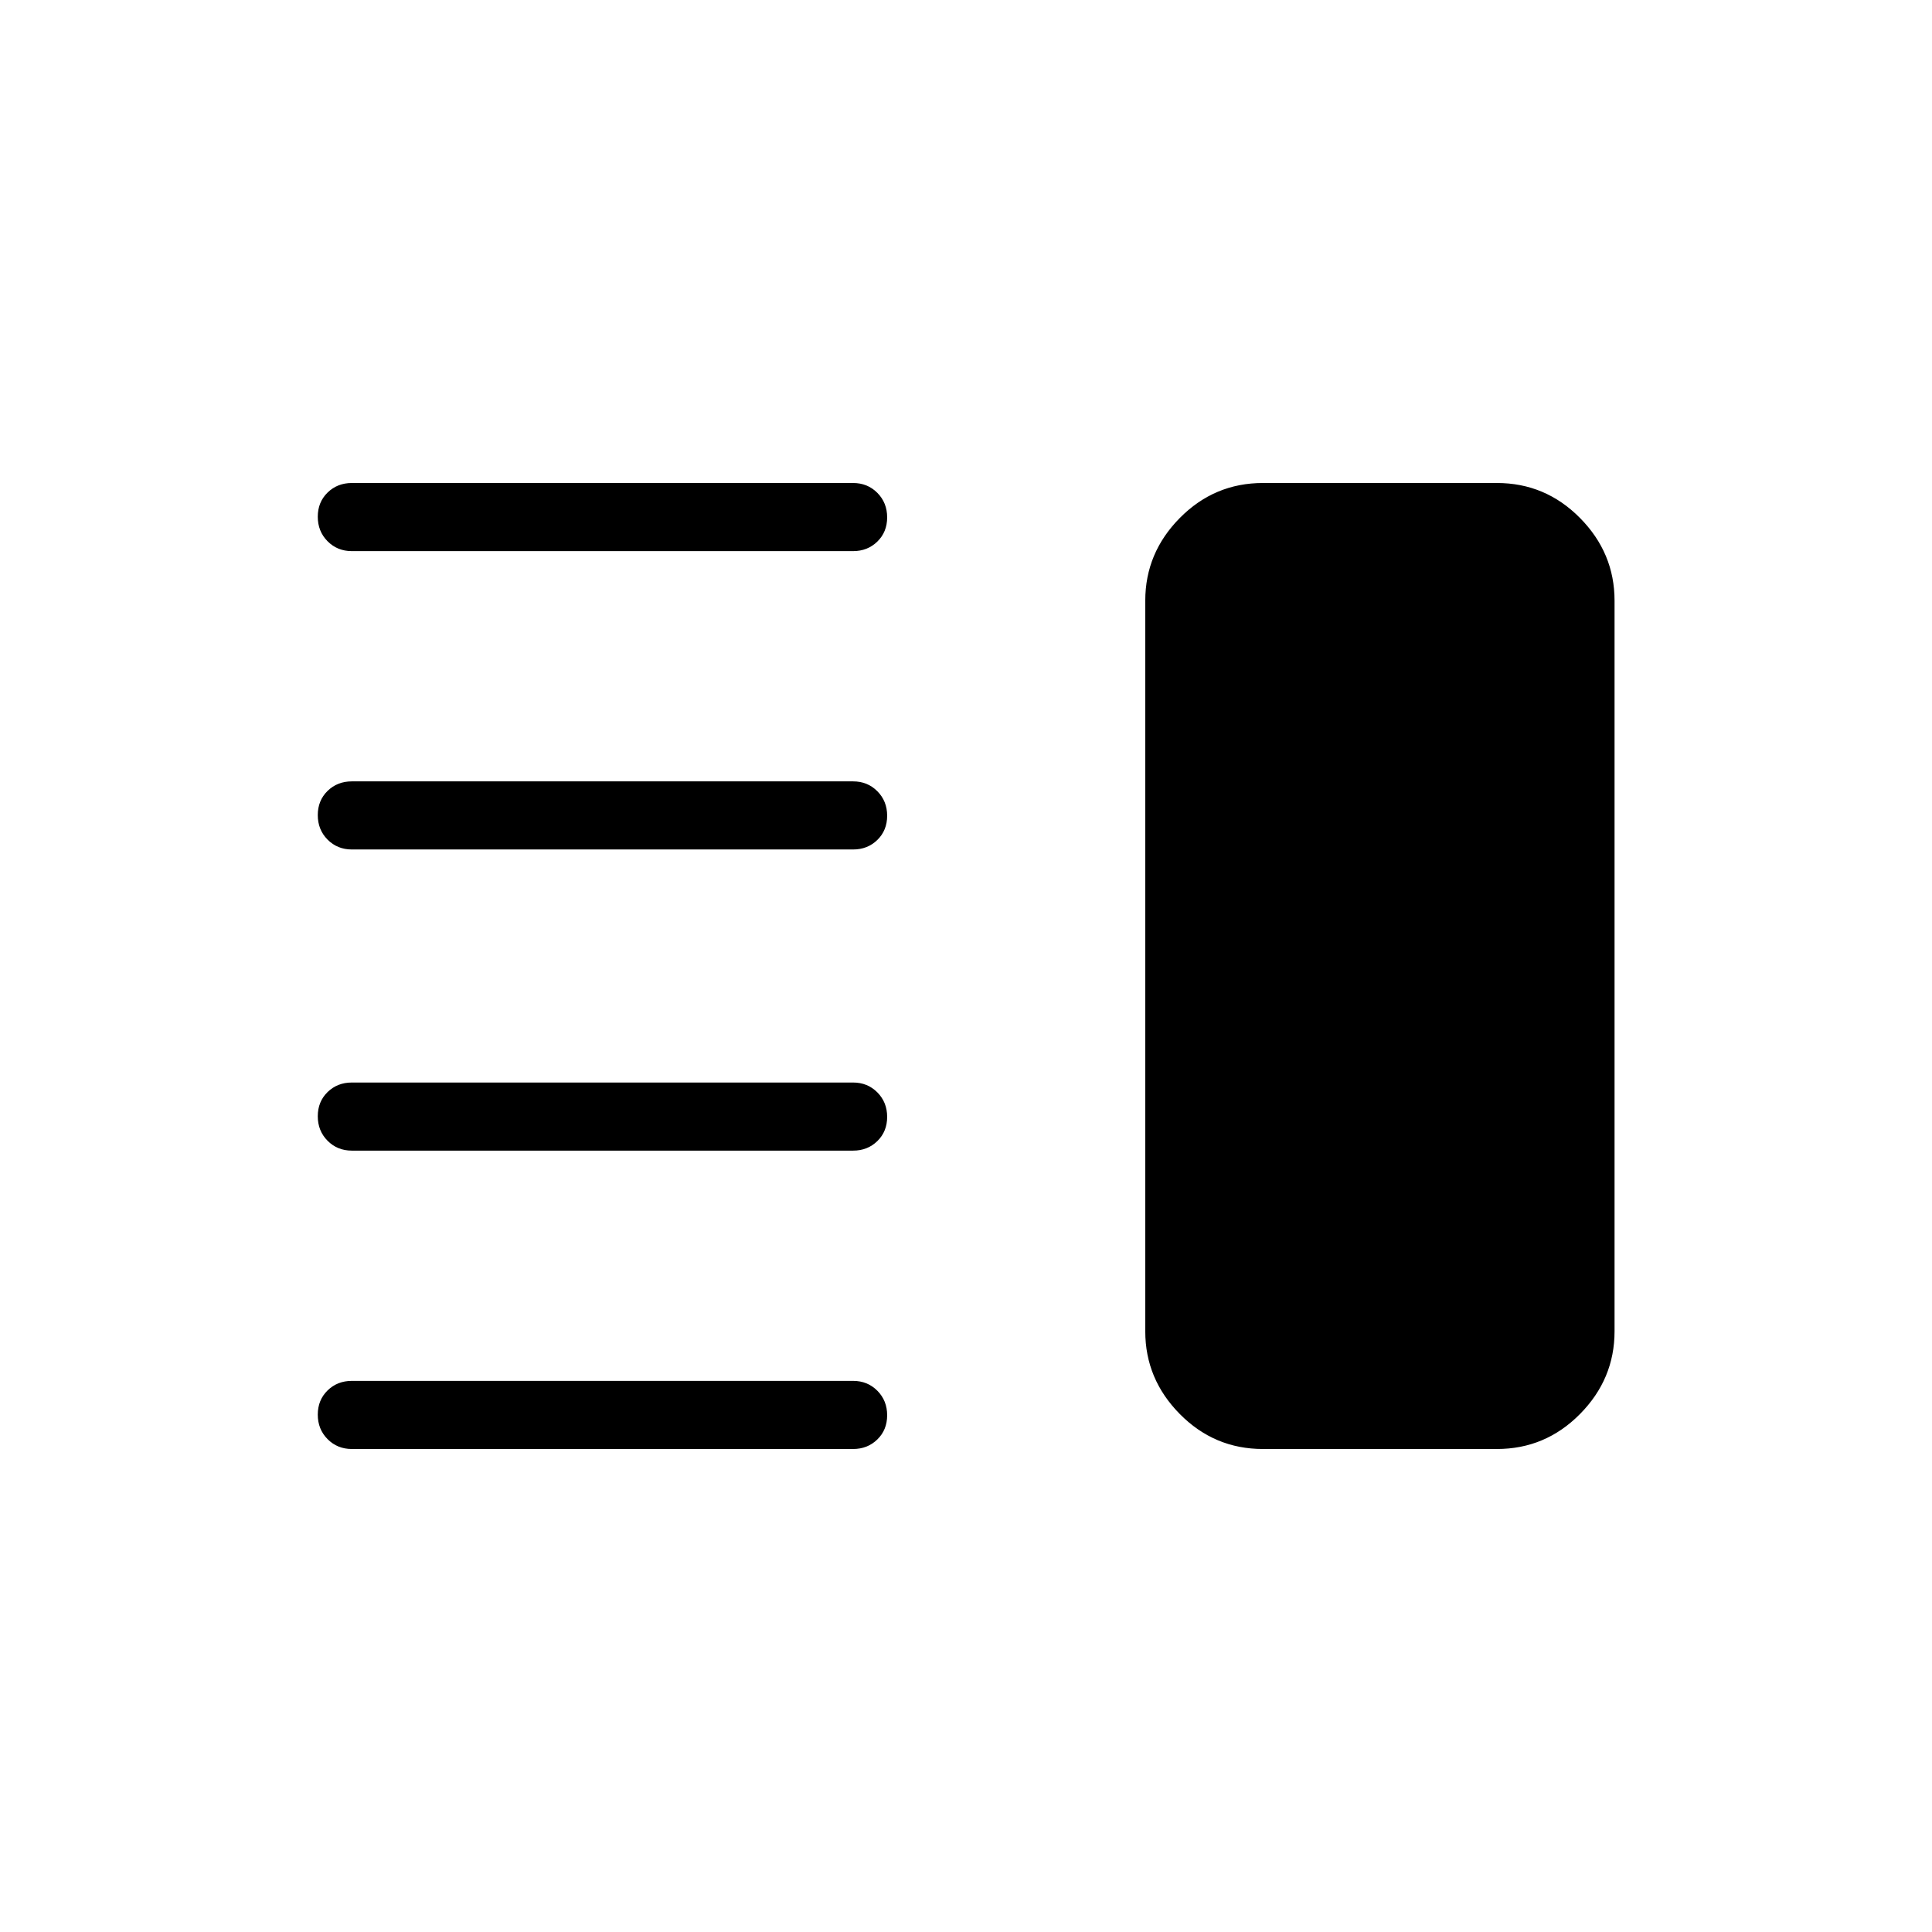 <svg xmlns="http://www.w3.org/2000/svg" height="40" viewBox="0 -960 960 960" width="40"><path d="M174.82-388.26q-7.19 0-12.06-4.91-4.86-4.91-4.86-12.16 0-7.26 4.86-12.02 4.87-4.75 12.06-4.75H423.9q7.19 0 12.06 4.91 4.86 4.91 4.86 12.16 0 7.26-4.86 12.02-4.87 4.75-12.06 4.75H174.82Zm0 148.26q-7.19 0-12.06-4.91-4.86-4.91-4.86-12.17 0-7.25 4.86-12.01 4.87-4.76 12.06-4.76H423.9q7.19 0 12.06 4.91 4.86 4.91 4.86 12.17t-4.86 12.01Q431.09-240 423.9-240H174.82Zm0-297.9q-7.19 0-12.06-4.91-4.86-4.91-4.86-12.16 0-7.26 4.86-12.02 4.87-4.75 12.06-4.75H423.9q7.19 0 12.06 4.91 4.86 4.91 4.86 12.16 0 7.26-4.86 12.02-4.87 4.75-12.06 4.75H174.82Zm0-148.25q-7.19 0-12.06-4.91-4.86-4.91-4.86-12.17t4.86-12.01q4.87-4.76 12.06-4.76H423.9q7.19 0 12.06 4.91 4.86 4.91 4.86 12.17 0 7.25-4.86 12.01-4.87 4.76-12.06 4.76H174.82ZM627.54-240q-24.12 0-41.29-17.37-17.17-17.37-17.17-41.09v-363.08q0-23.72 17.17-41.09Q603.42-720 627.54-720H743.8q24.11 0 41.28 17.37 17.18 17.37 17.18 41.09v363.08q0 23.72-17.18 41.09Q767.91-240 743.8-240H627.54Z"/></svg>